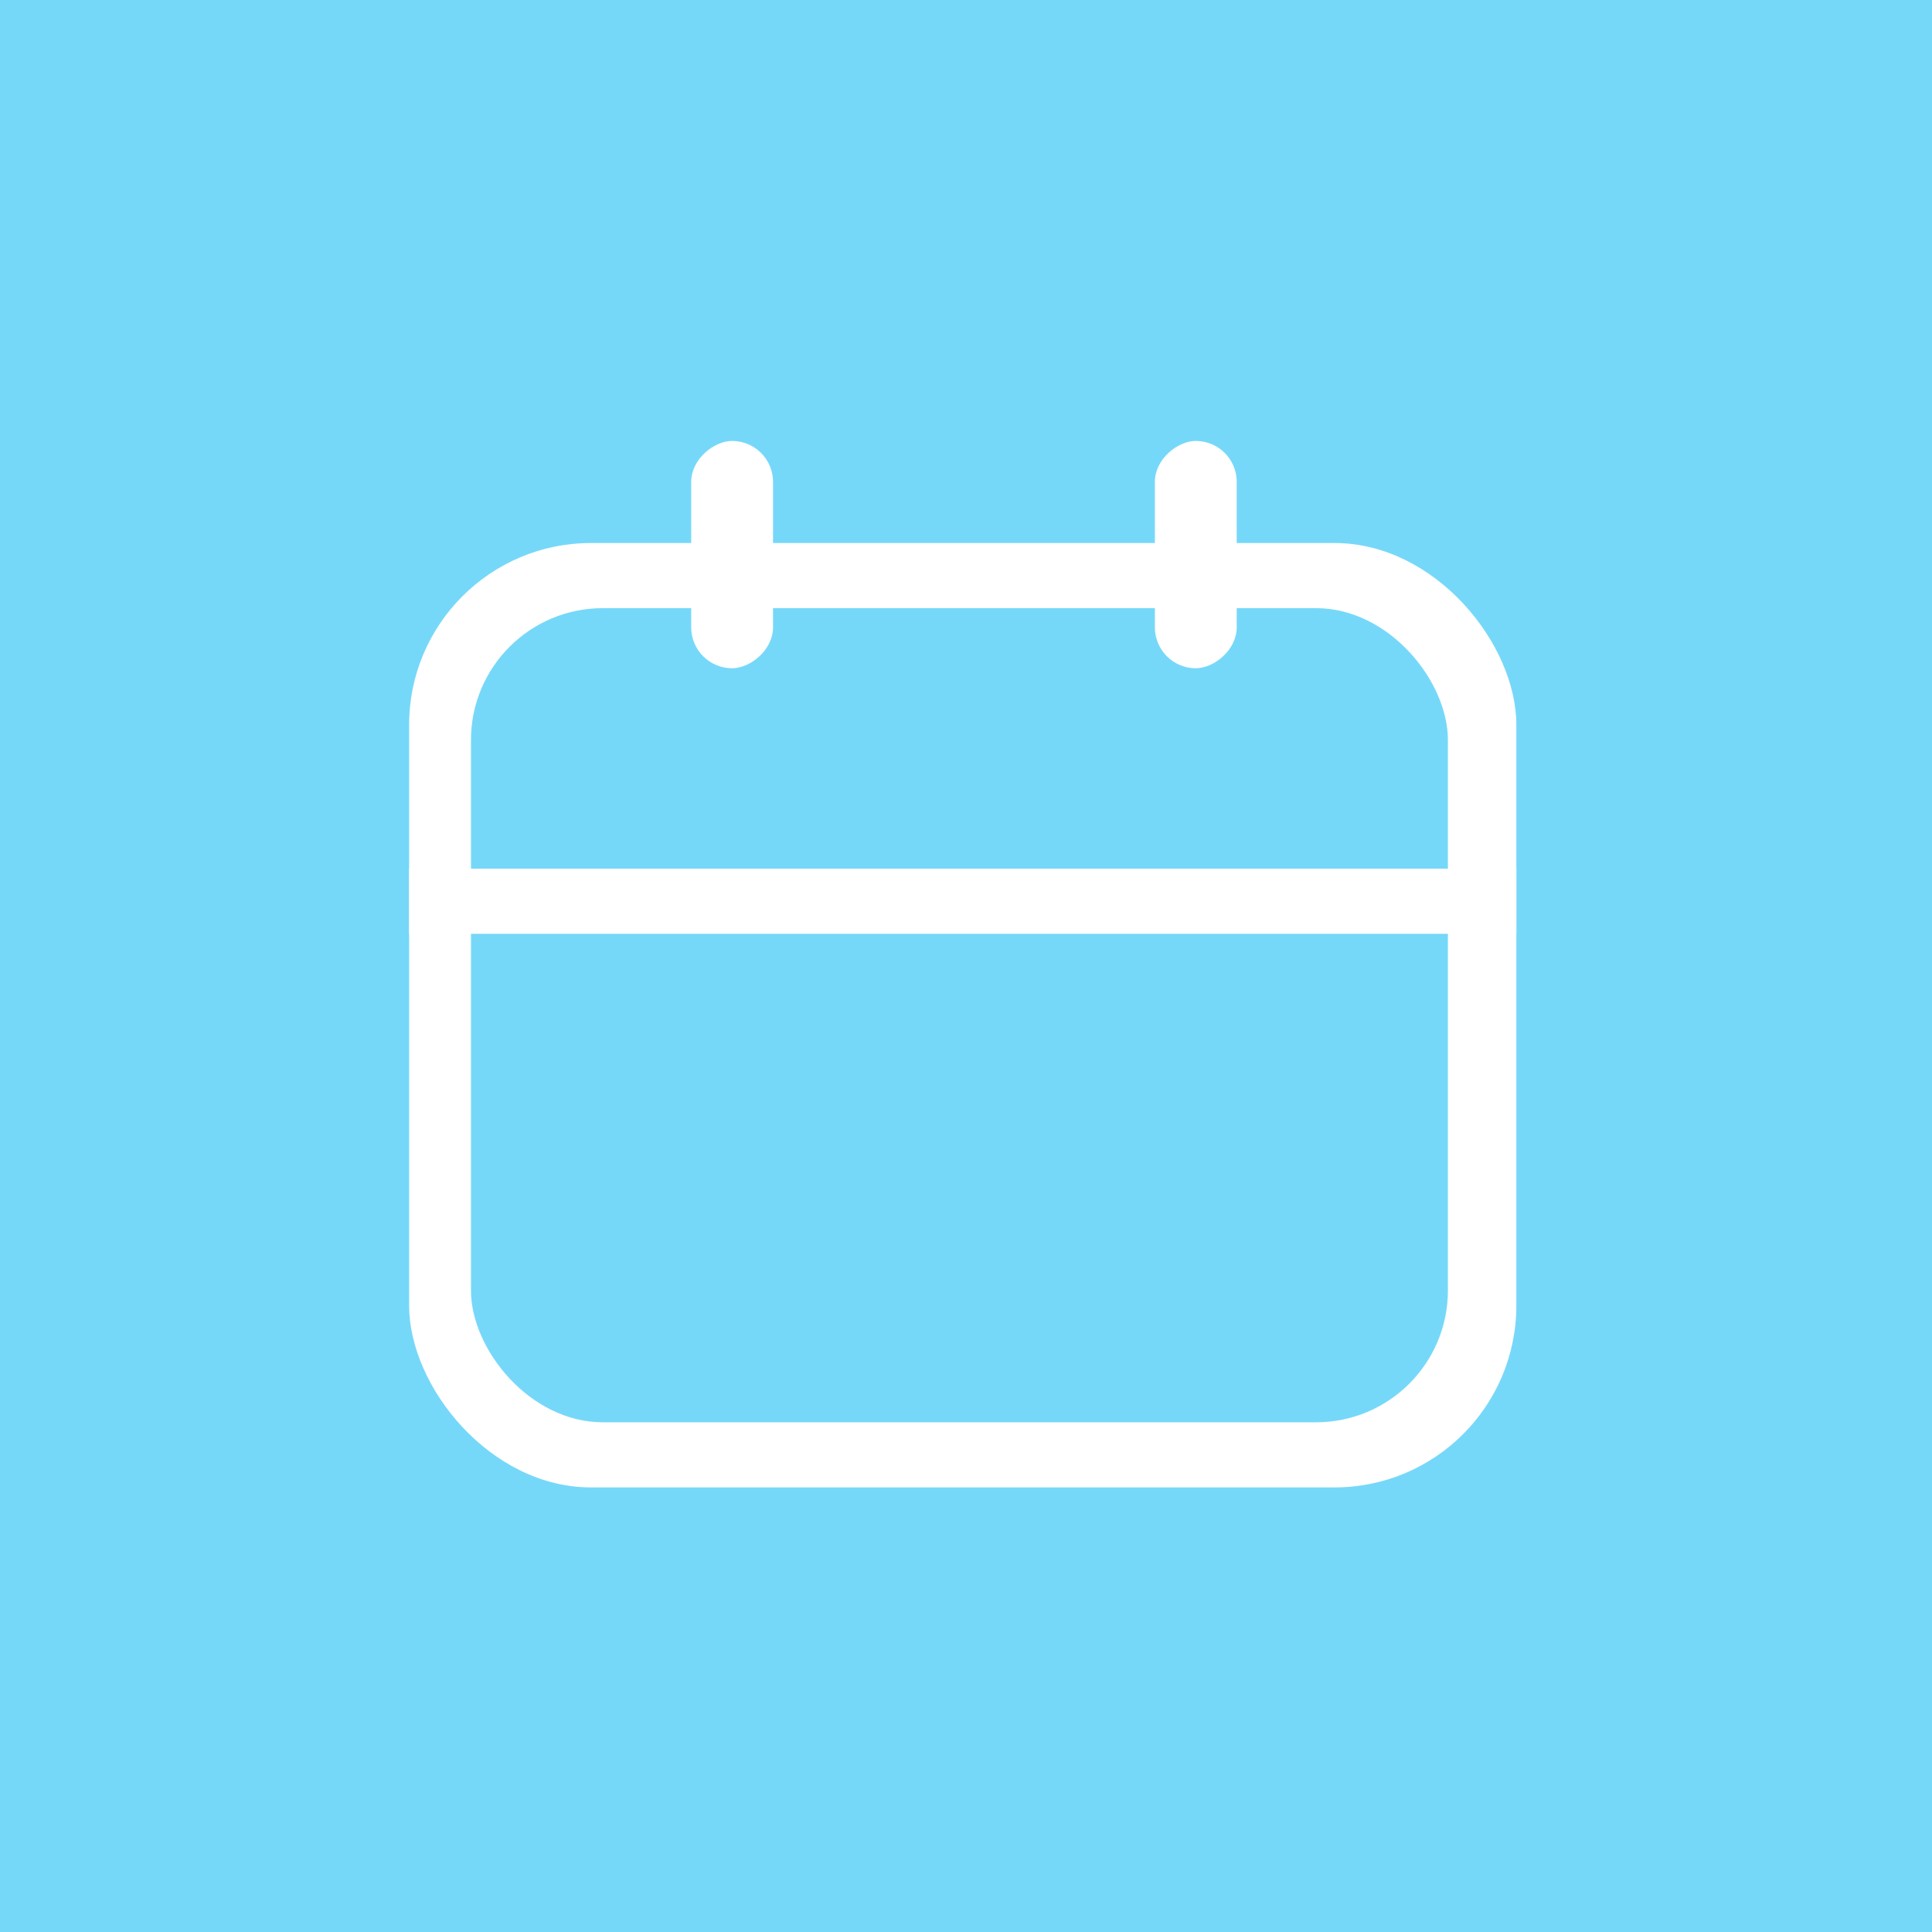 <svg width="425" height="425" viewBox="0 0 425 425" fill="none" xmlns="http://www.w3.org/2000/svg">
<rect width="425" height="425" fill="#76D8F9"/>
<rect x="90" y="119.455" width="243.564" height="207.745" rx="40" fill="white"/>
<rect x="103.602" y="133.782" width="214.909" height="179.091" rx="29" fill="#76D8F9"/>
<rect x="90" y="191.091" width="243.564" height="14.327" fill="white"/>
<rect x="152.051" y="147" width="50" height="18" rx="9" transform="rotate(-90 152.051 147)" fill="white"/>
<rect x="254.051" y="147" width="50" height="18" rx="9" transform="rotate(-90 254.051 147)" fill="white"/>
</svg>
